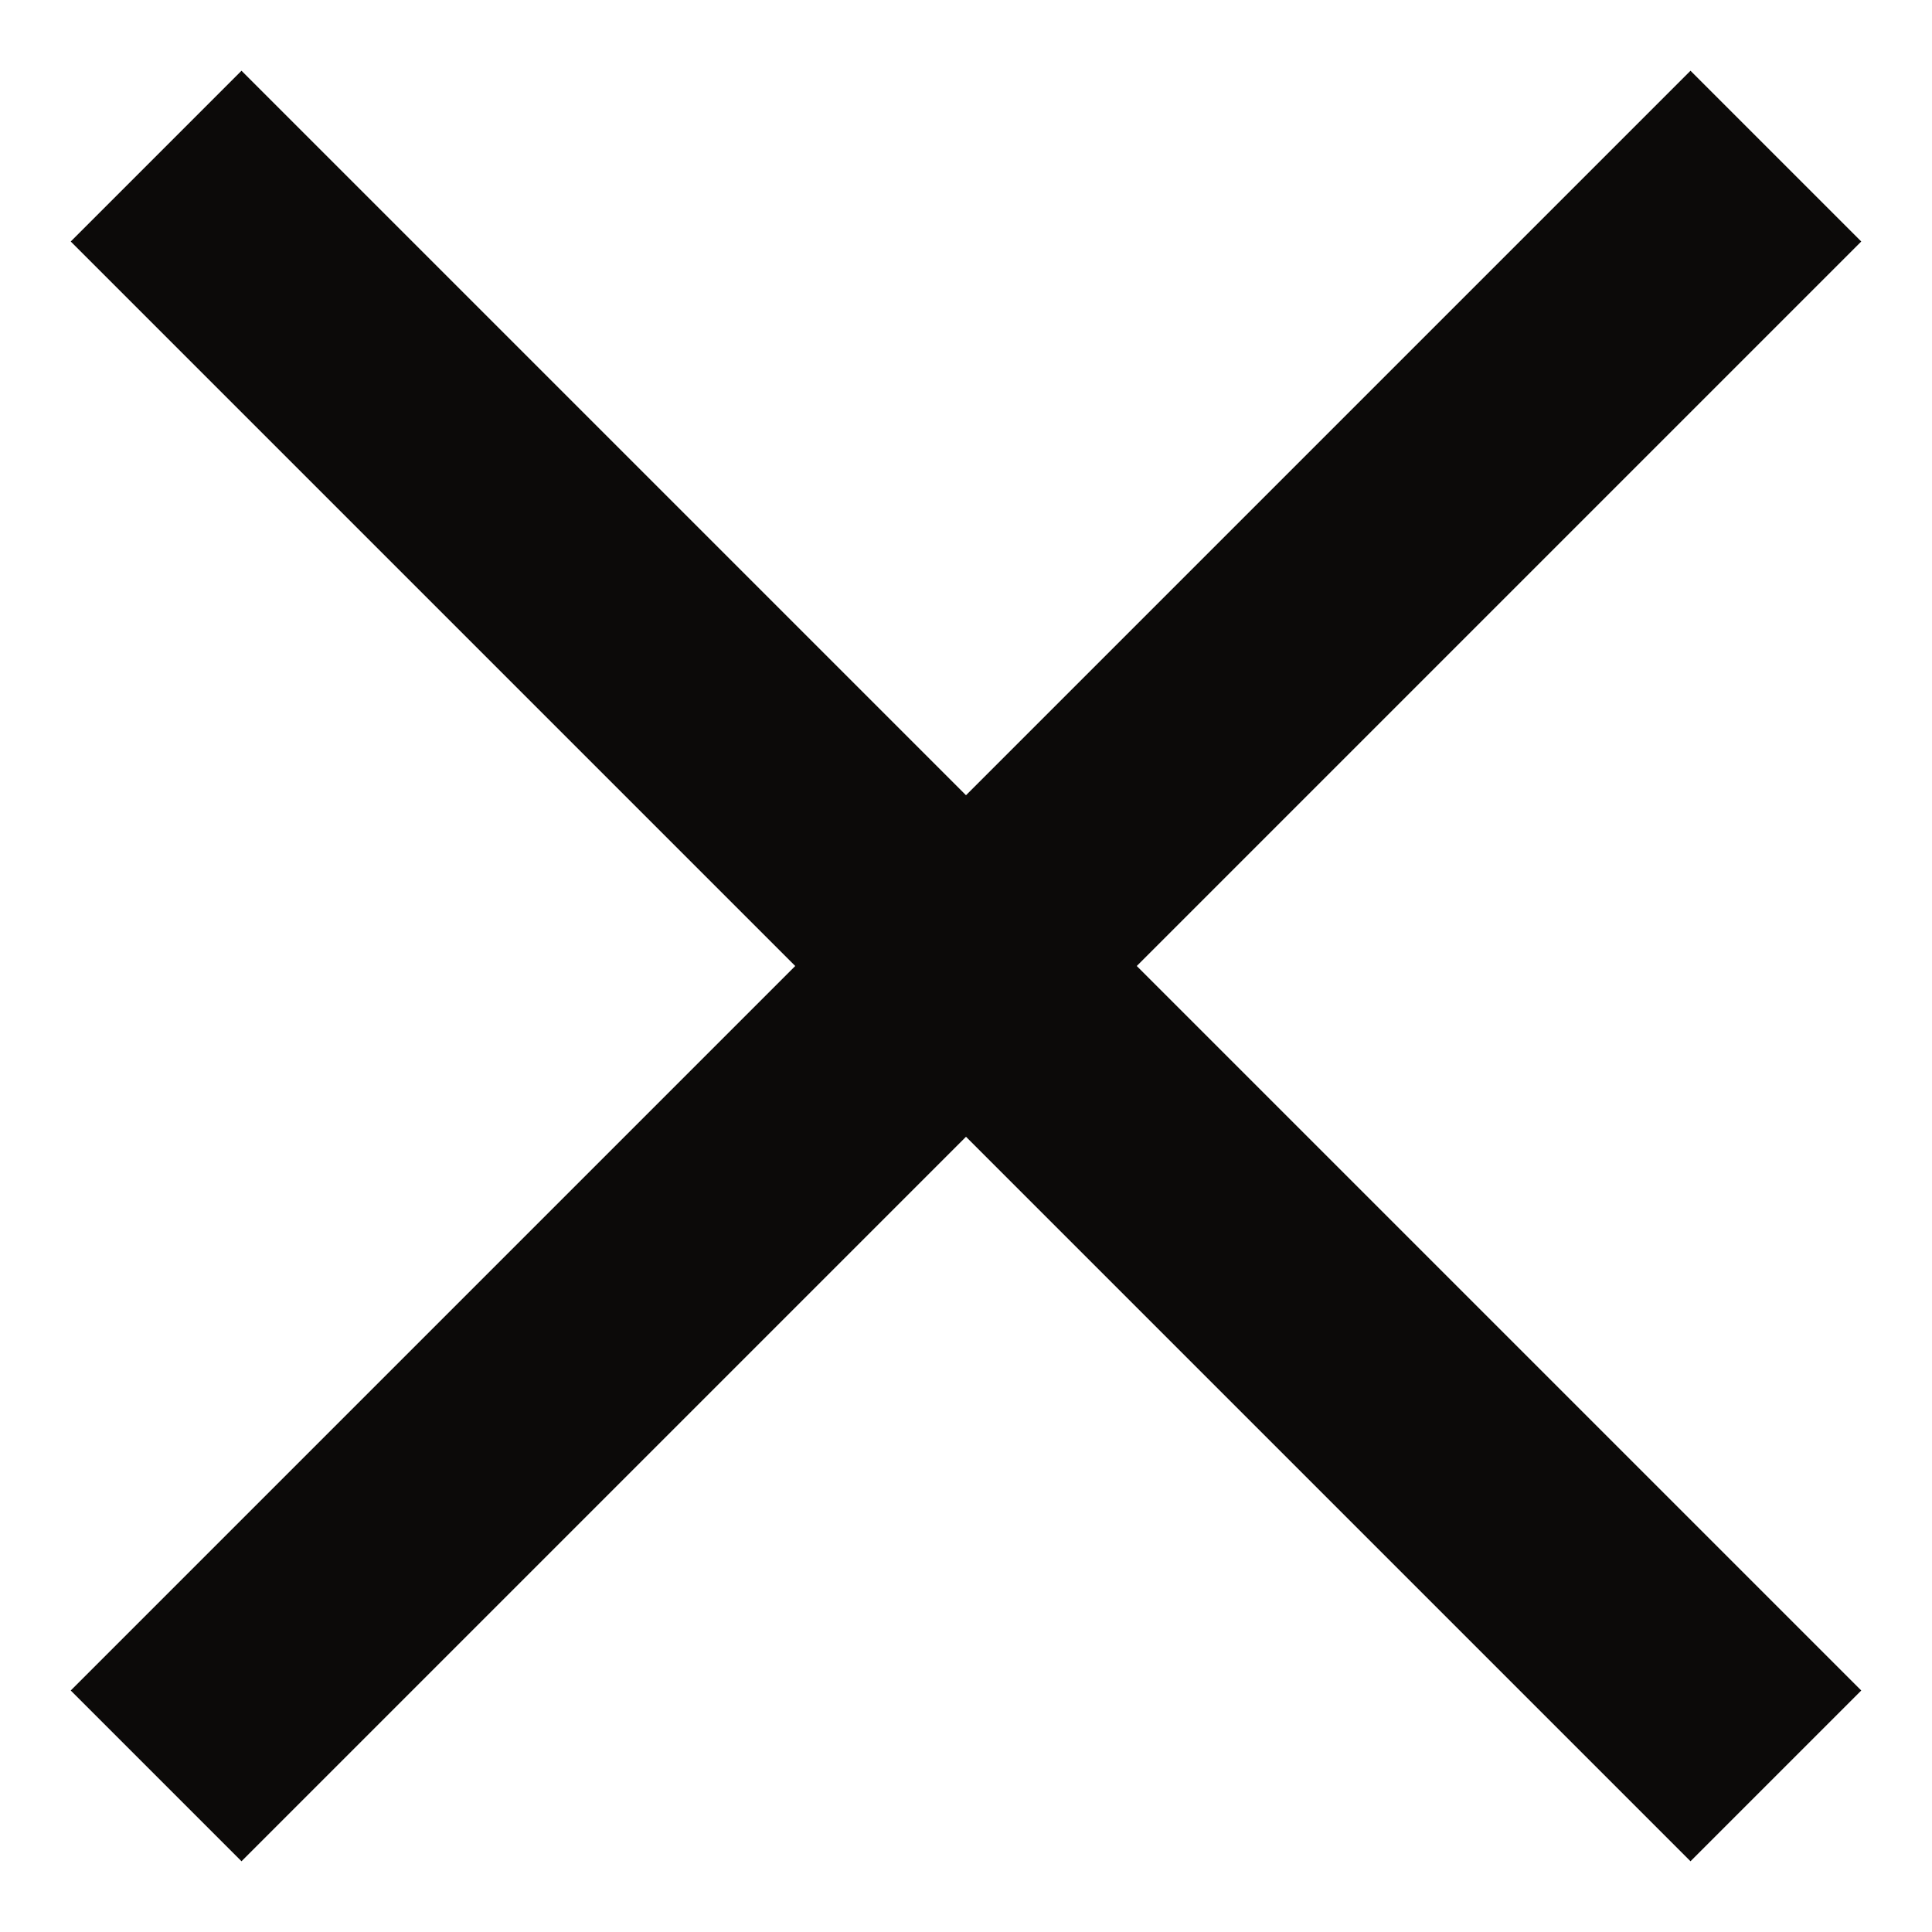 <svg width="16" height="16" viewBox="0 0 16 16" fill="none" xmlns="http://www.w3.org/2000/svg">
<path d="M14 2L2 14M2 2L14 14" stroke="#0C0A09" stroke-width="2" stroke-linecap="square" stroke-linejoin="round"/>
</svg>
